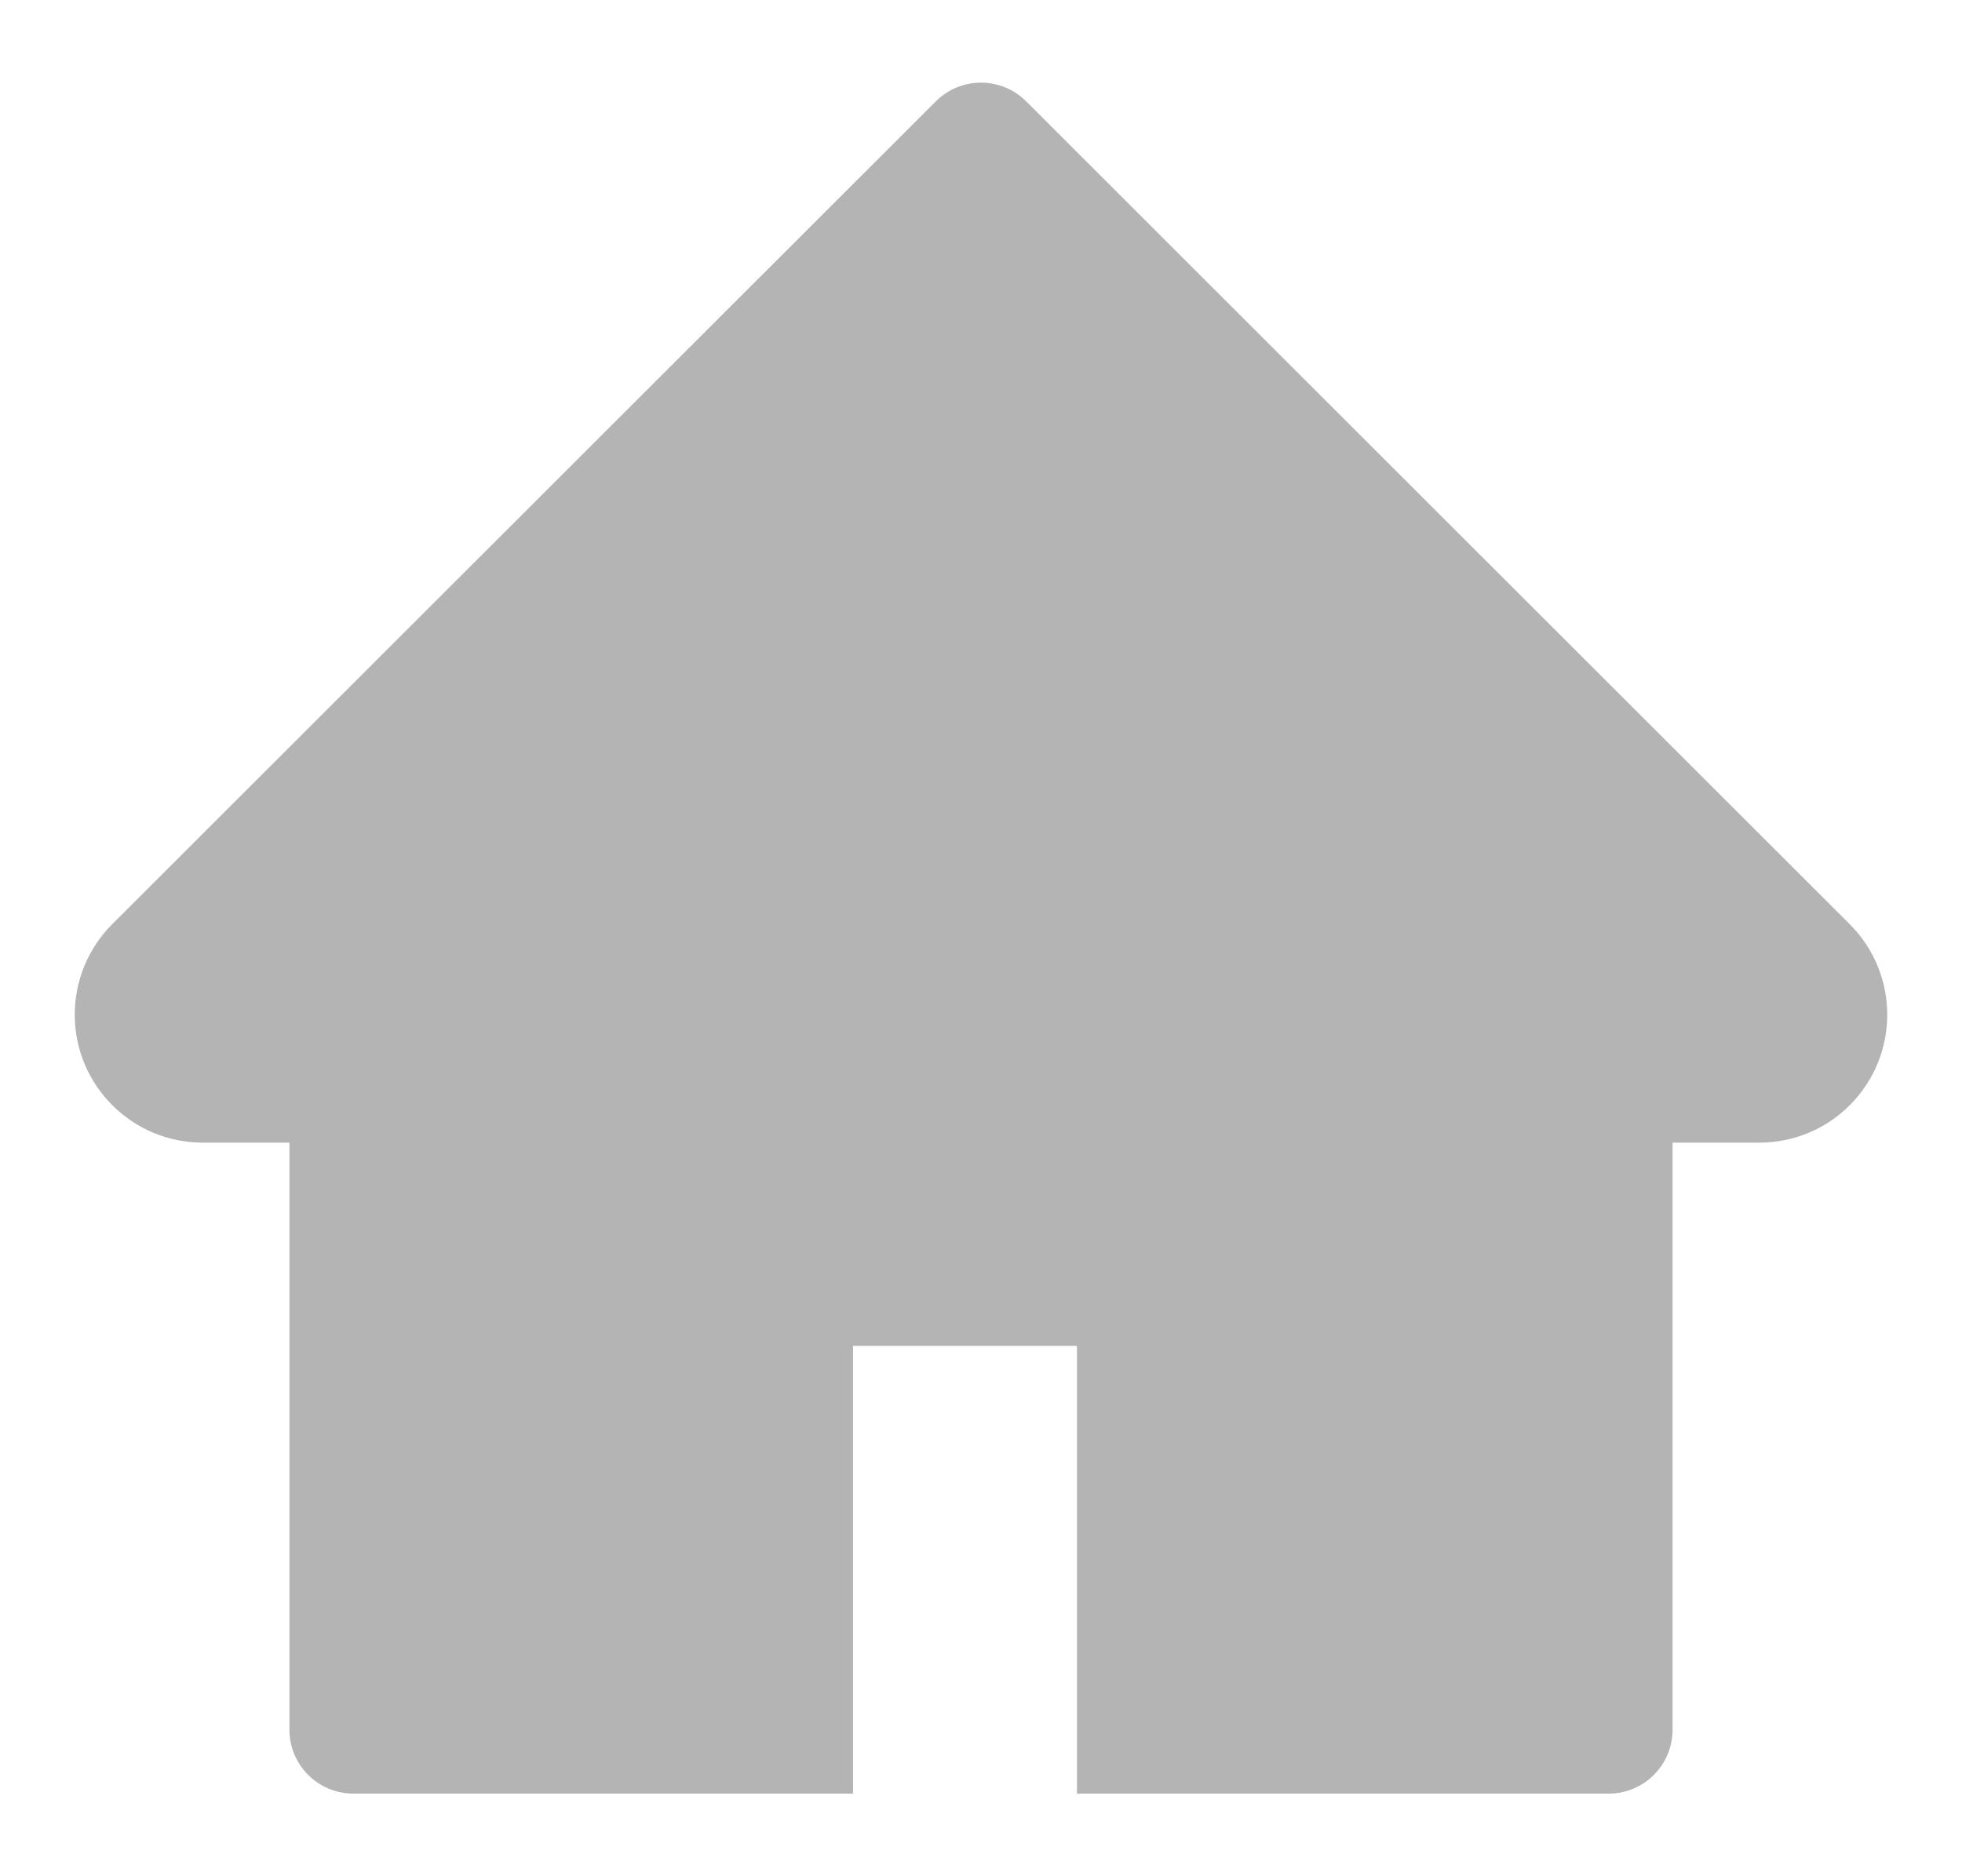 <svg width="23" height="22" viewBox="0 0 23 22" fill="none" xmlns="http://www.w3.org/2000/svg">
<path d="M21.683 10.836L12.03 1.189C11.96 1.119 11.878 1.064 11.787 1.026C11.696 0.989 11.598 0.969 11.5 0.969C11.402 0.969 11.304 0.989 11.213 1.026C11.122 1.064 11.04 1.119 10.97 1.189L1.316 10.836C1.035 11.117 0.876 11.499 0.876 11.898C0.876 12.725 1.548 13.398 2.376 13.398H3.393V20.281C3.393 20.696 3.728 21.031 4.143 21.031H10V15.781H12.625V21.031H18.857C19.272 21.031 19.607 20.696 19.607 20.281V13.398H20.624C21.023 13.398 21.405 13.241 21.686 12.957C22.27 12.371 22.27 11.422 21.683 10.836Z" fill="#B4B4B4"/>
</svg>
